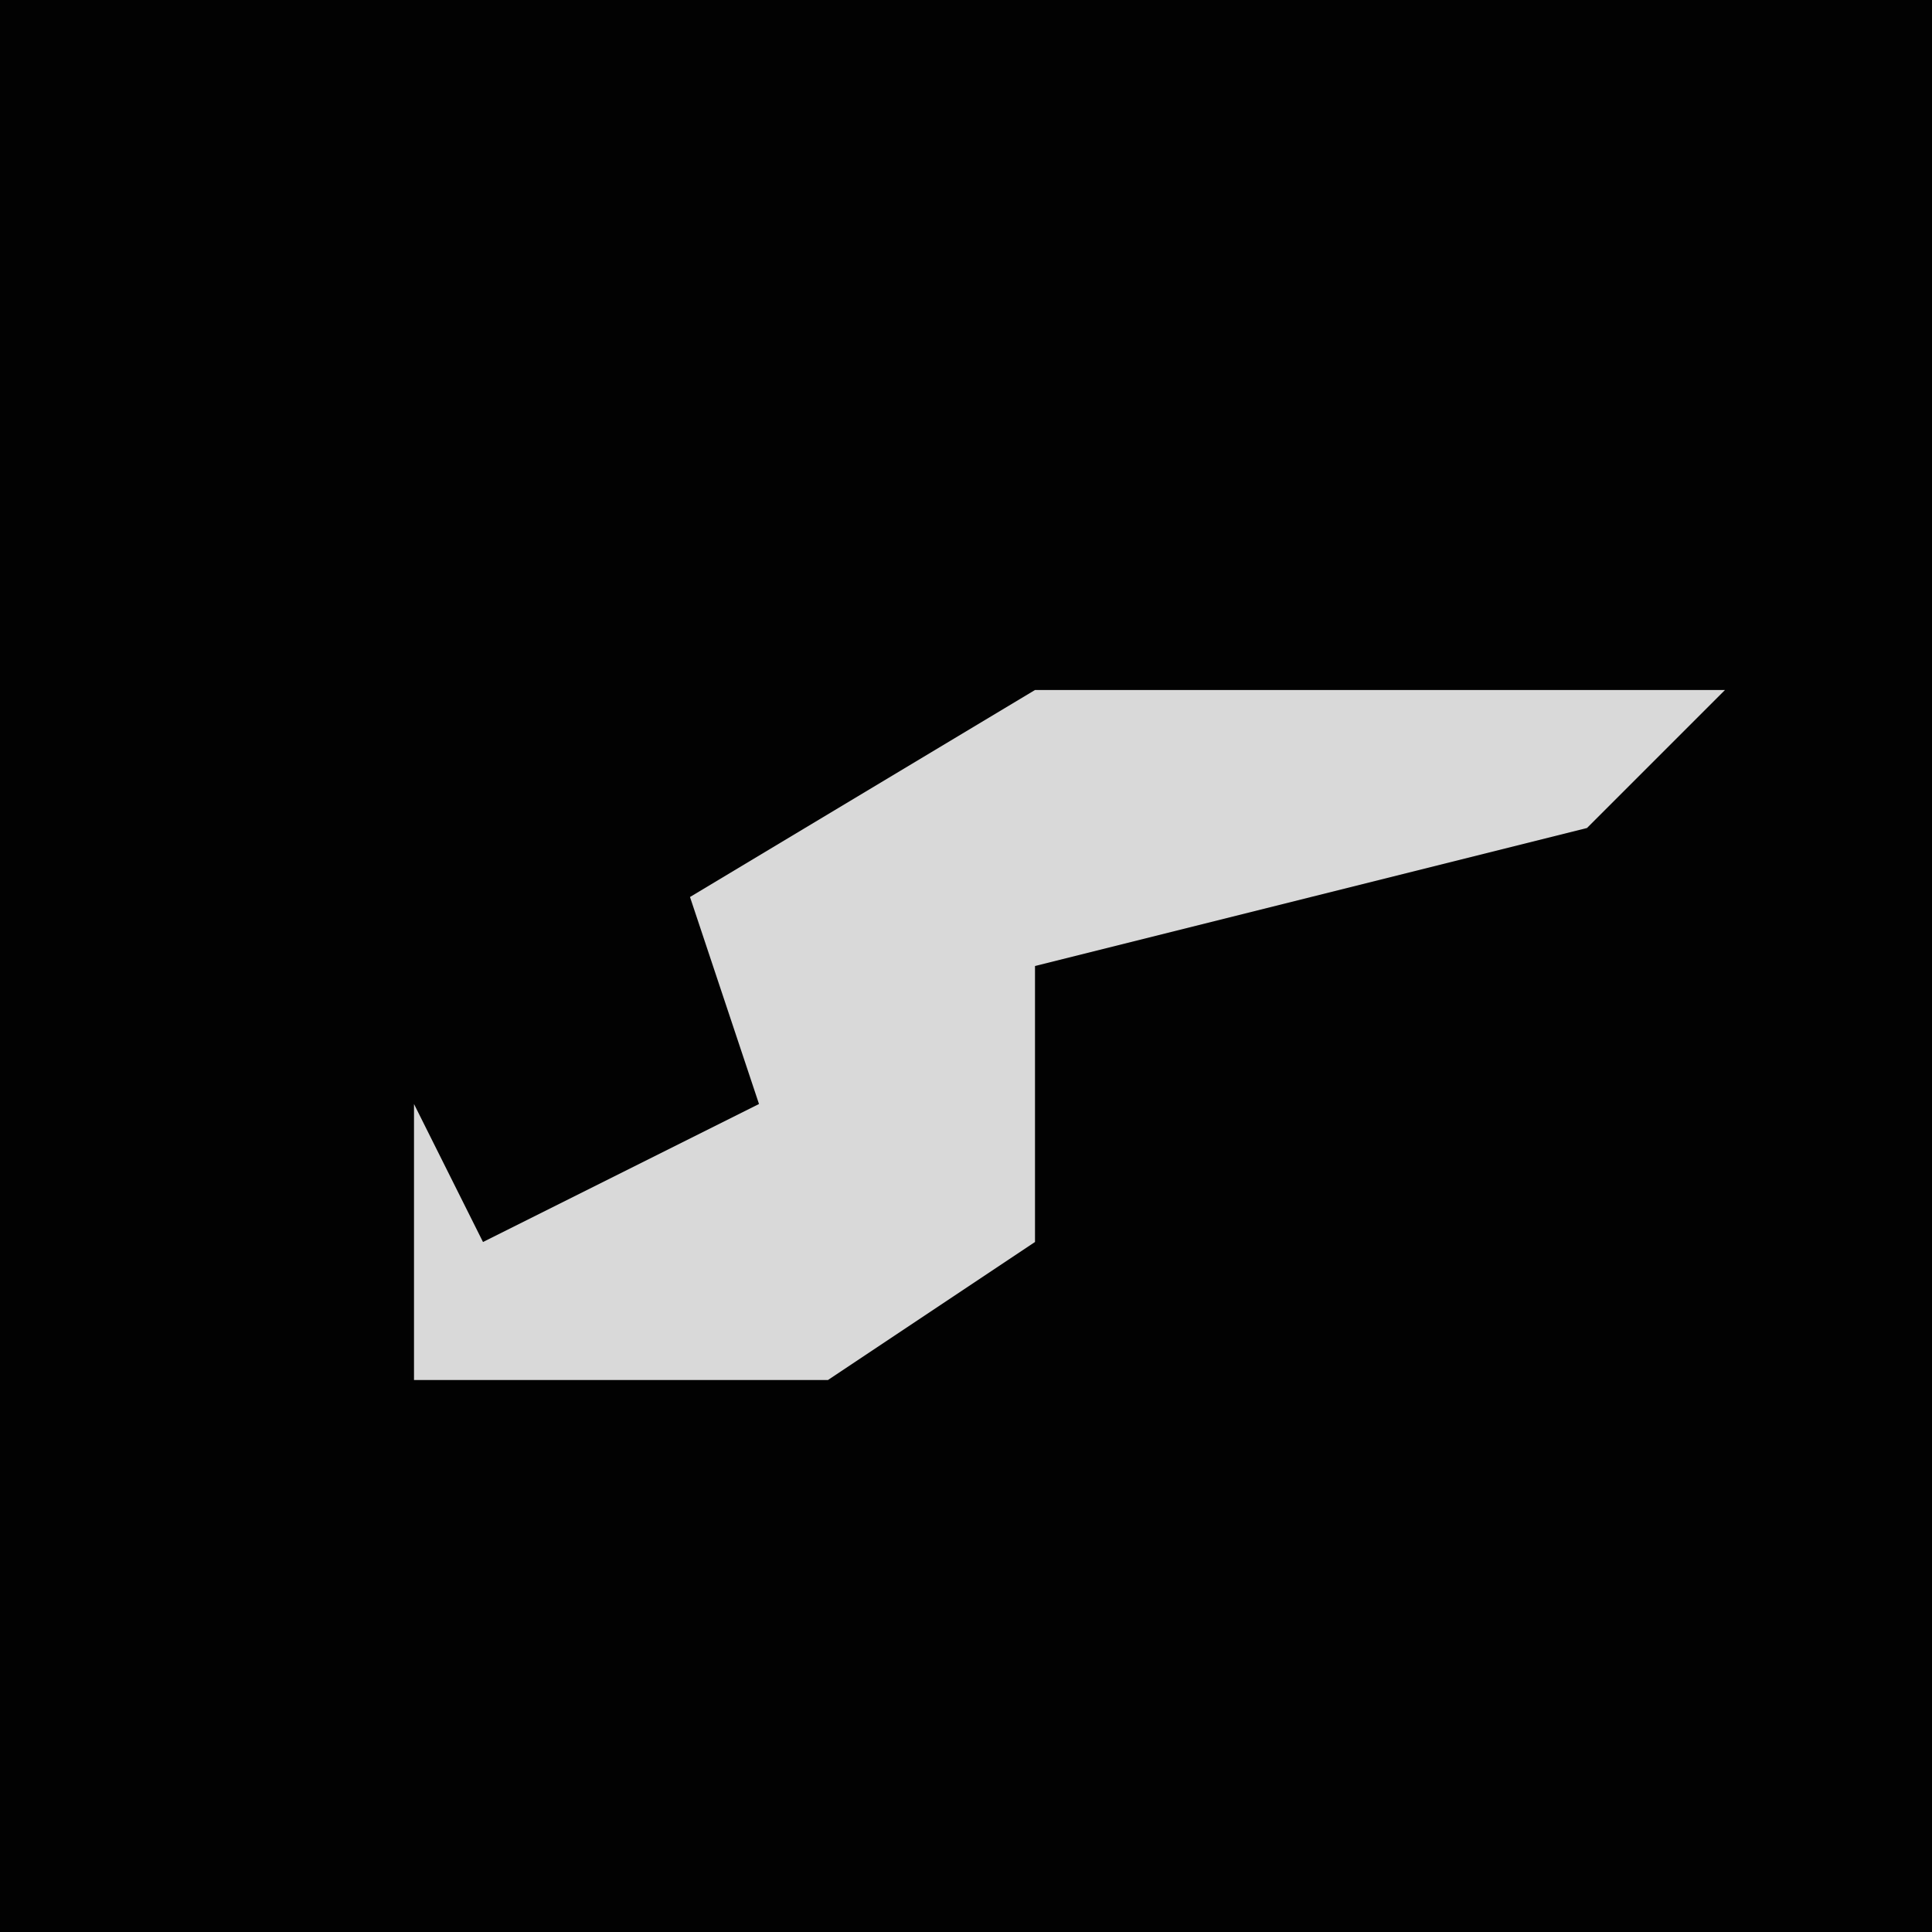 <?xml version="1.0" encoding="UTF-8"?>
<svg version="1.1" xmlns="http://www.w3.org/2000/svg" width="28" height="28">
<path d="M0,0 L28,0 L28,28 L0,28 Z " fill="#020202" transform="translate(0,0)"/>
<path d="M0,0 L10,0 L8,2 L0,4 L0,8 L-3,10 L-9,10 L-9,6 L-8,8 L-4,6 L-5,3 Z " fill="#D9D9D9" transform="translate(15,10)"/>
</svg>
